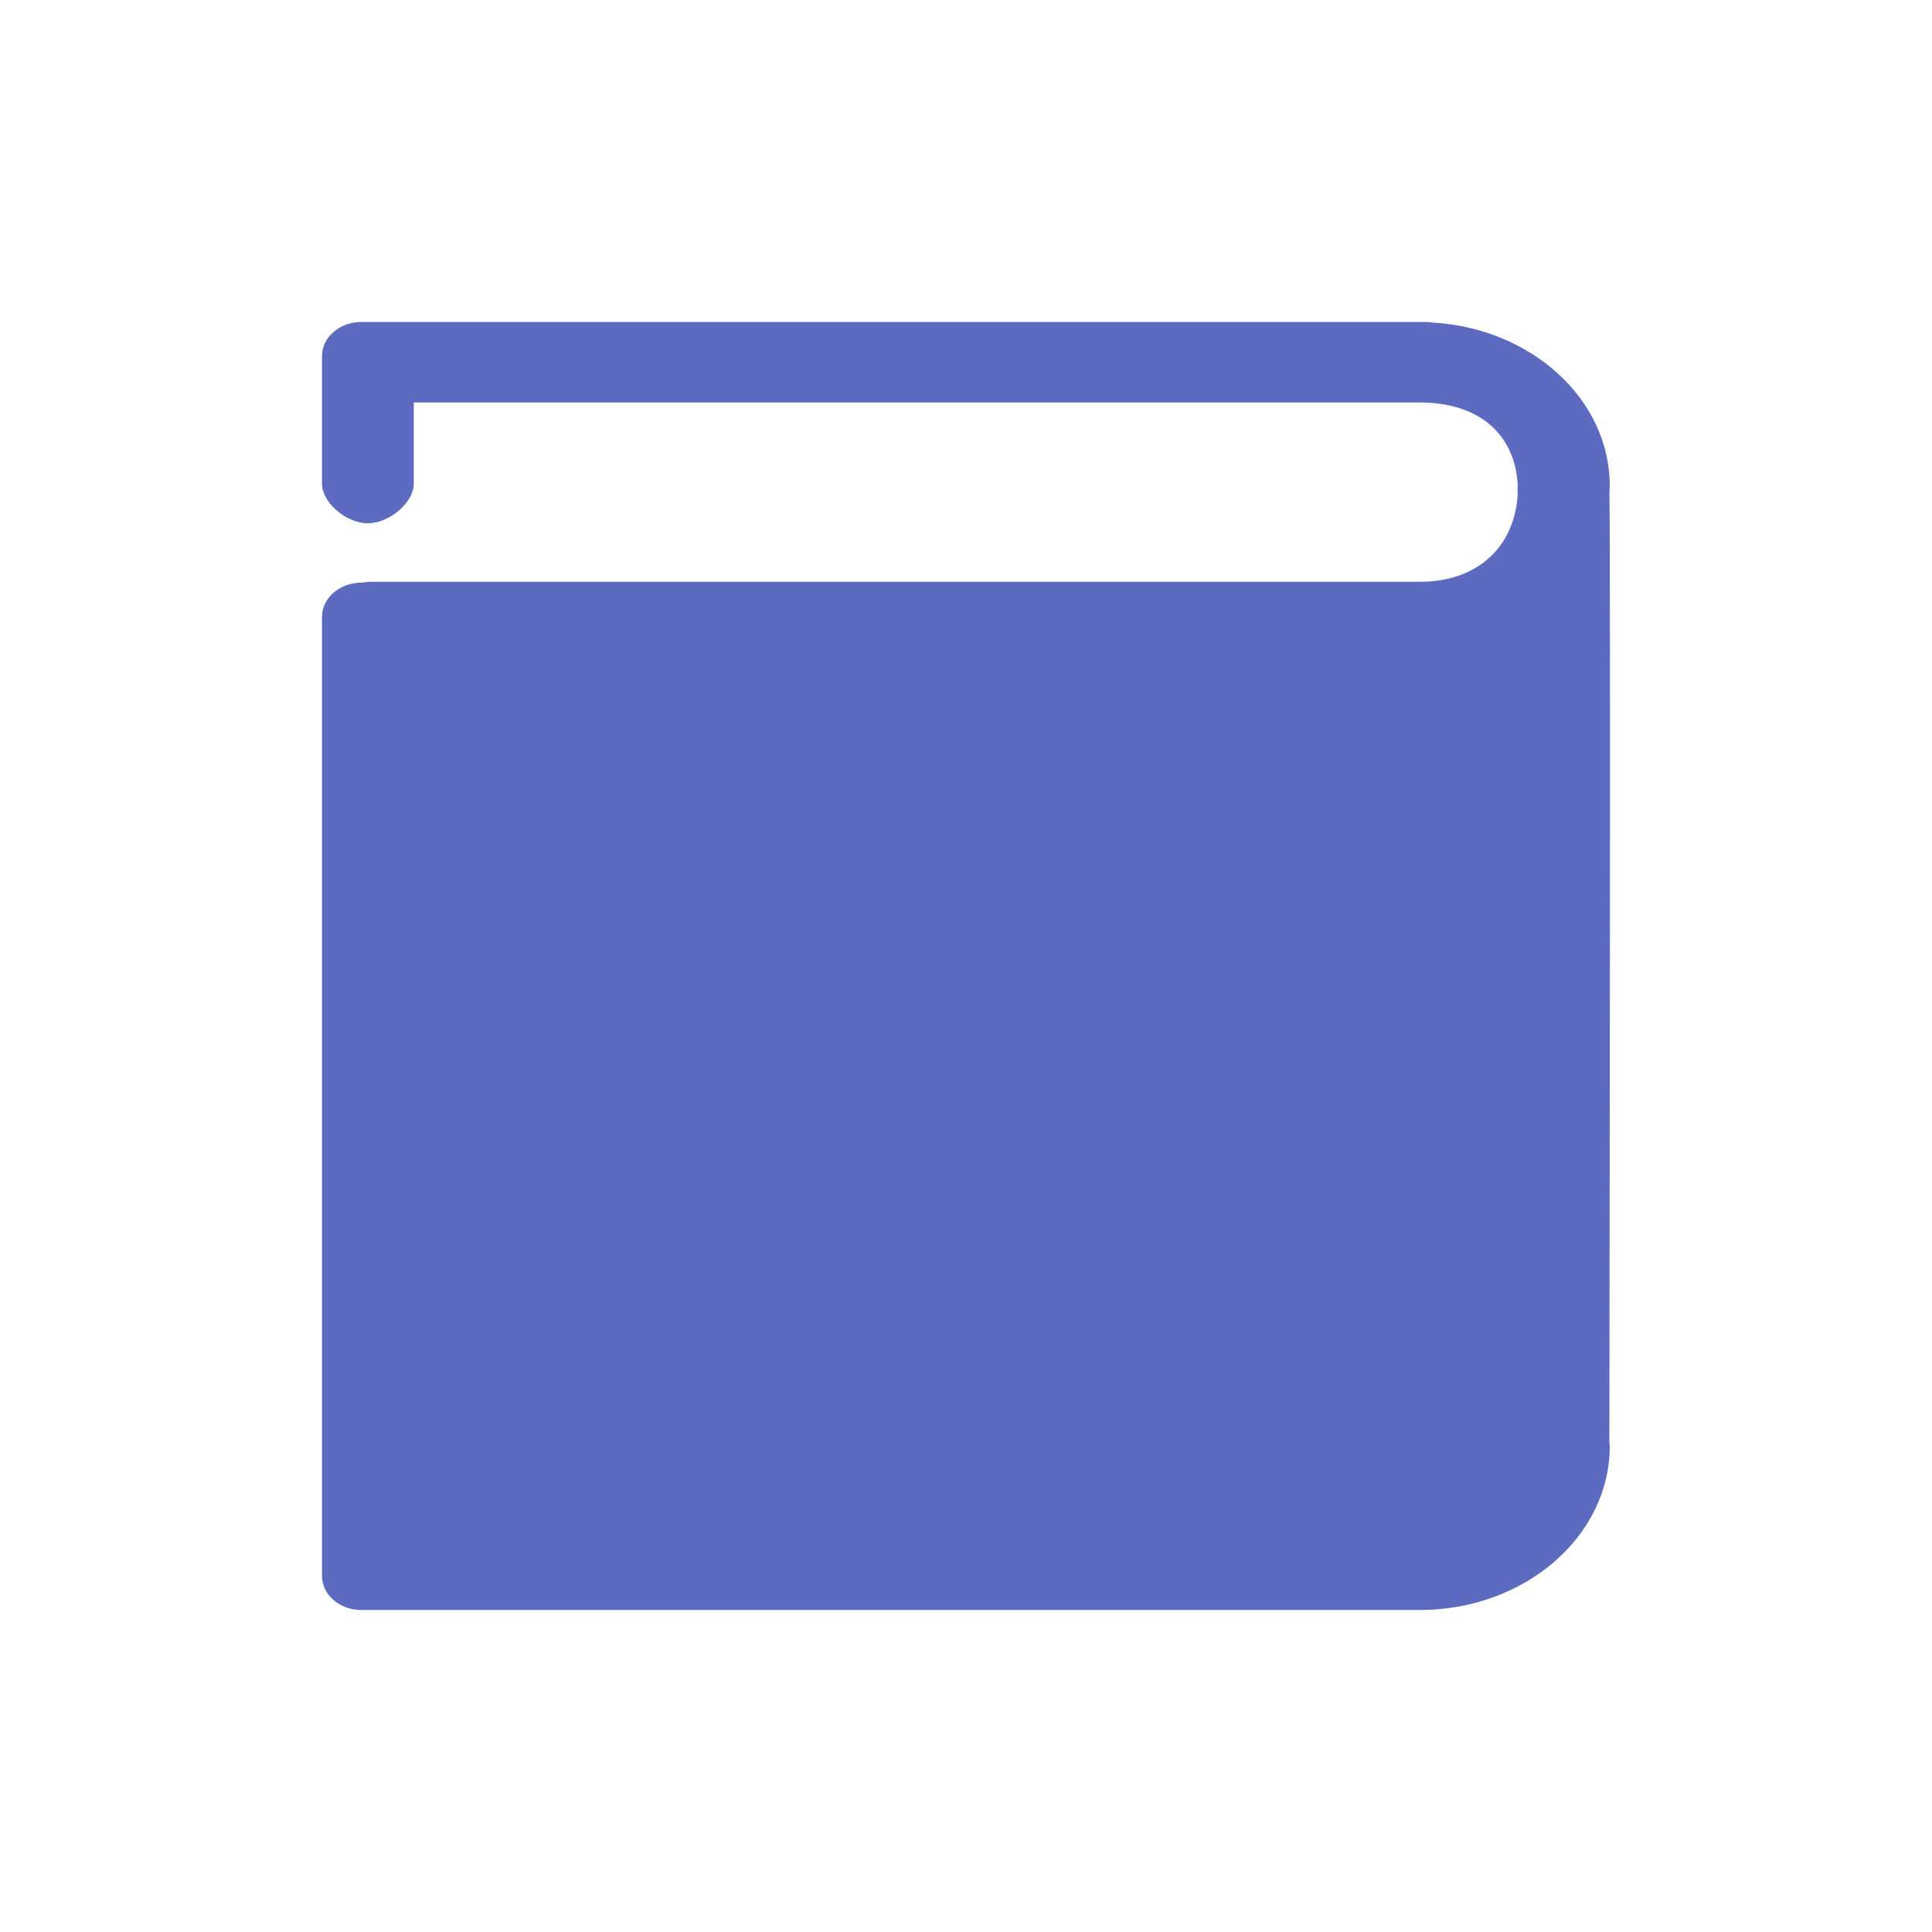<svg width="24" height="24" viewBox="0 0 24 24" fill="none" xmlns="http://www.w3.org/2000/svg">
<path d="M19.997 6.035C19.997 6.06 19.994 6.084 19.993 6.108C20.009 7.36 19.993 16.884 19.992 17.921C19.994 17.936 19.997 17.95 19.997 17.965C19.997 19.087 18.939 20 17.637 20H16.856H4.609H4.489C4.219 20 4 19.811 4 19.578V7.661C4 7.428 4.219 7.239 4.488 7.238C4.492 7.238 4.493 7.239 4.497 7.239C4.533 7.232 4.57 7.227 4.609 7.227H17.637C18.372 7.227 18.81 6.779 18.853 6.154C18.853 6.116 18.852 6.087 18.851 6.069C18.851 6.057 18.854 6.046 18.854 6.035C18.825 5.401 18.381 5 17.637 5H5.14V6.009C5.14 6.242 4.839 6.5 4.569 6.5C4.299 6.5 4 6.242 4 6.009V4.422C4 4.189 4.219 4 4.489 4H17.712C17.737 4 17.761 4.003 17.785 4.006C19.018 4.073 19.997 4.956 19.997 6.035Z" fill="#5C6BC0"/>
</svg>
